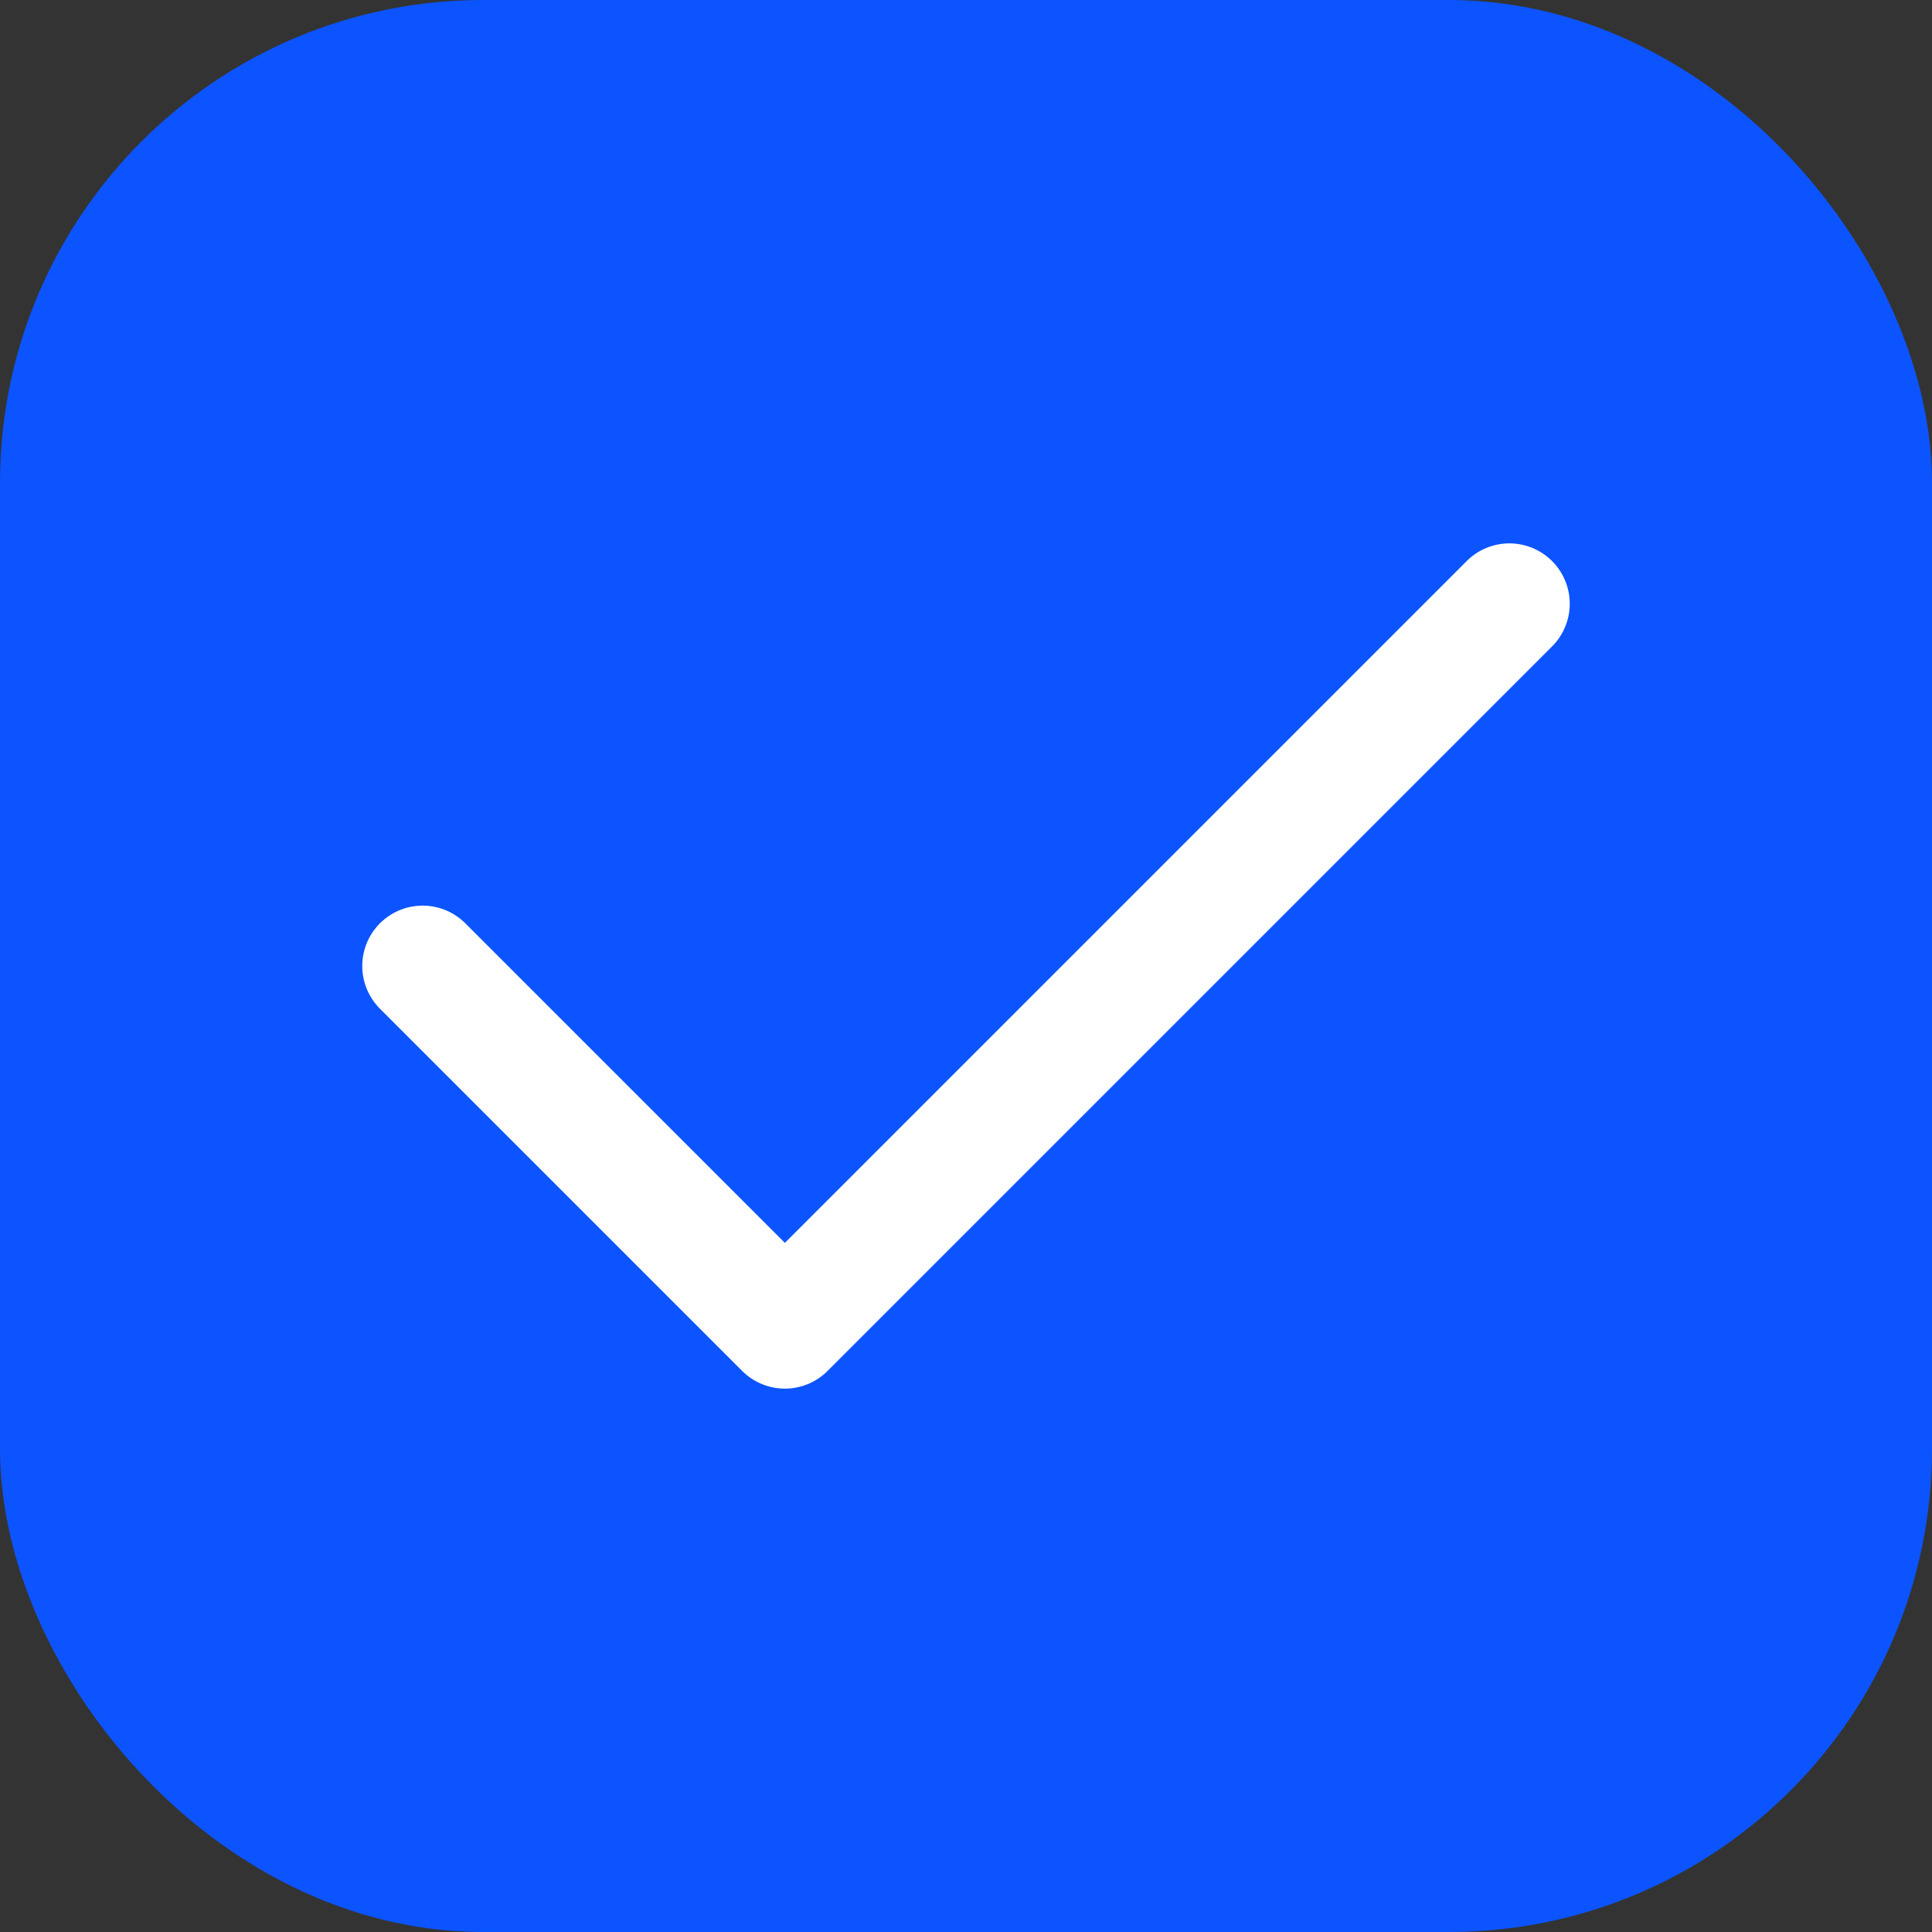 <svg width="16" height="16" viewBox="0 0 16 16" fill="none" xmlns="http://www.w3.org/2000/svg">
<rect x="0" y="0" width="16" height="16" fill="#333333" stroke="none"/>
<rect x="0.5" y="0.5" width="15" height="15" rx="3.5" fill="#0C54FF"/>
<rect x="0.5" y="0.5" width="15" height="15" rx="3.5" stroke="#0C54FF"/>
<path d="M3.5 8L6.5 11L12.5 5" stroke="white" stroke-miterlimit="10" stroke-linecap="round" stroke-linejoin="round"/>
</svg>
